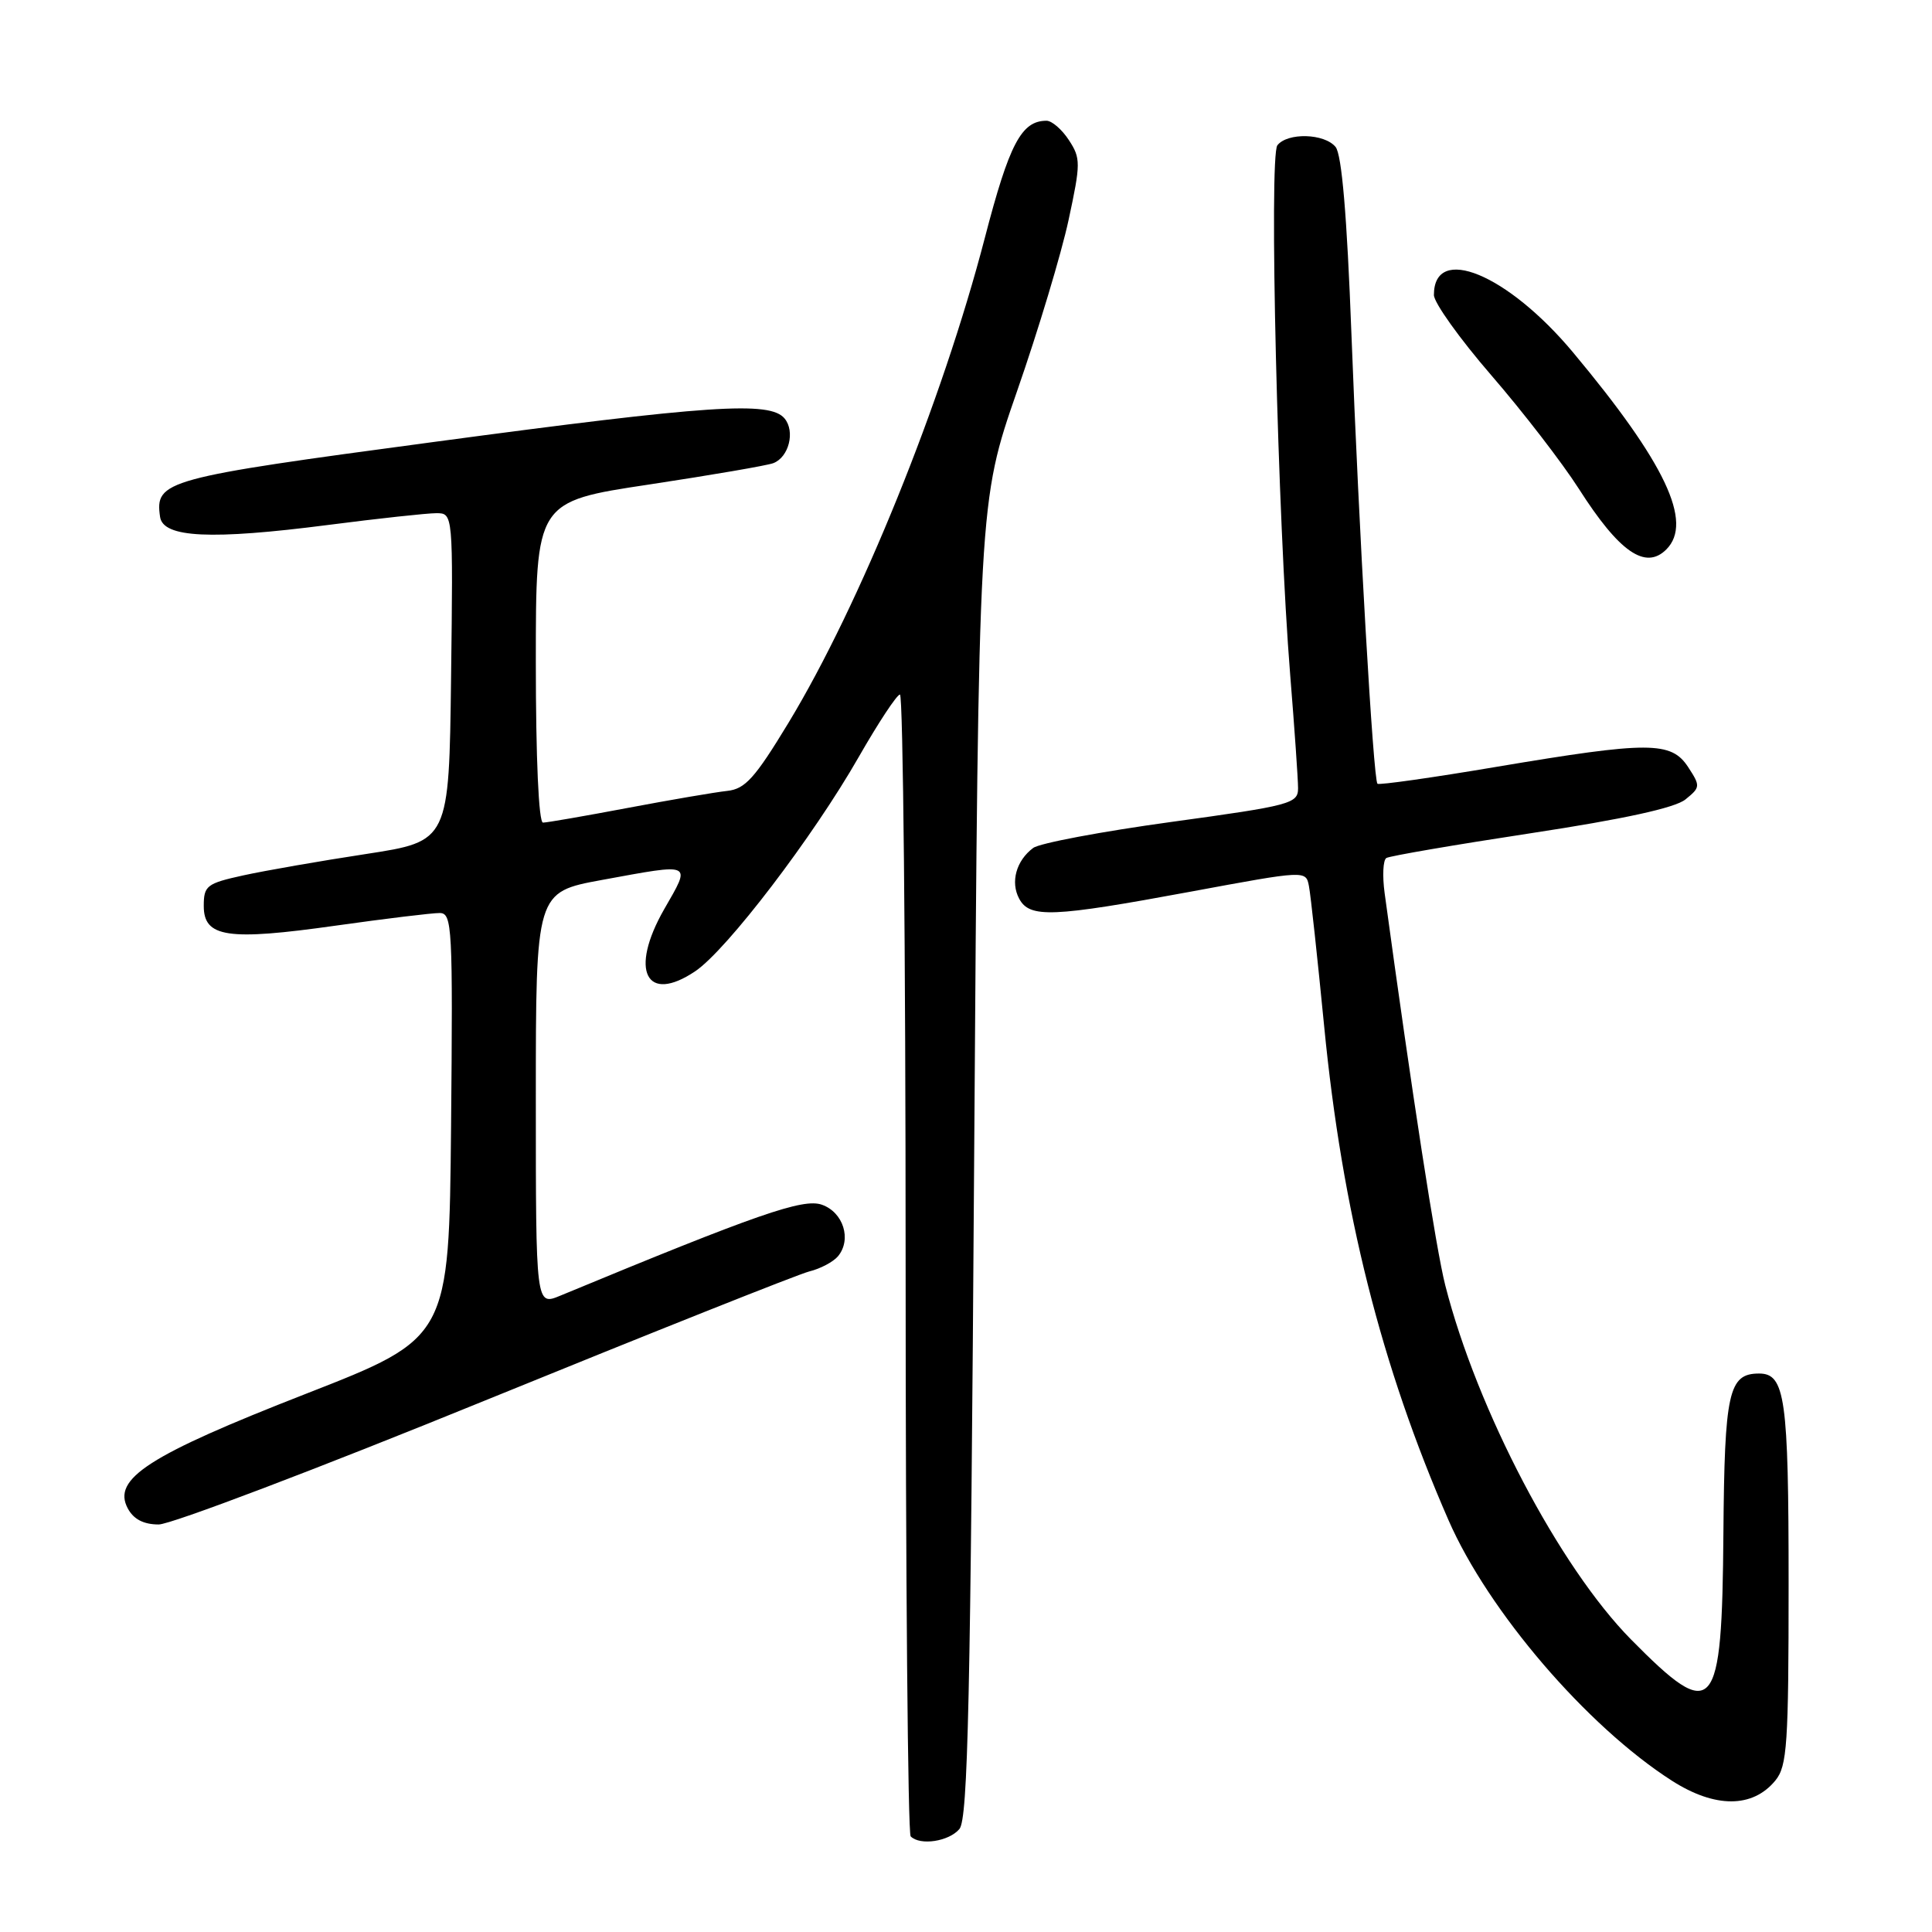 <?xml version="1.0" encoding="UTF-8" standalone="no"?>
<!DOCTYPE svg PUBLIC "-//W3C//DTD SVG 1.1//EN" "http://www.w3.org/Graphics/SVG/1.1/DTD/svg11.dtd" >
<svg xmlns="http://www.w3.org/2000/svg" xmlns:xlink="http://www.w3.org/1999/xlink" version="1.1" viewBox="0 0 256 256">
 <g >
 <path fill="currentColor"
d=" M 127.13 242.35 C 128.26 240.99 128.60 225.31 129.08 153.60 C 129.67 66.50 129.67 66.50 134.76 51.85 C 137.57 43.79 140.64 33.58 141.59 29.16 C 143.21 21.63 143.21 20.97 141.63 18.56 C 140.71 17.15 139.38 16.00 138.67 16.00 C 135.34 16.00 133.74 19.04 130.49 31.54 C 124.85 53.22 113.94 80.17 104.47 95.79 C 100.03 103.11 98.74 104.55 96.35 104.80 C 94.78 104.97 88.86 105.98 83.20 107.05 C 77.53 108.12 72.47 109.00 71.95 109.00 C 71.38 109.00 71.00 100.49 71.00 87.73 C 71.00 66.46 71.00 66.46 86.01 64.20 C 94.27 62.95 101.67 61.68 102.47 61.37 C 104.53 60.58 105.39 57.17 103.96 55.45 C 102.03 53.12 94.09 53.65 57.50 58.56 C 21.71 63.35 20.52 63.68 21.21 68.49 C 21.61 71.26 27.95 71.56 43.47 69.56 C 50.13 68.70 56.59 68.00 57.81 68.00 C 60.04 68.00 60.04 68.00 59.77 89.73 C 59.50 111.47 59.50 111.47 48.50 113.16 C 42.45 114.08 35.14 115.36 32.25 115.99 C 27.38 117.06 27.00 117.36 27.00 120.05 C 27.00 124.21 30.15 124.68 44.50 122.65 C 51.10 121.72 57.29 120.97 58.27 120.98 C 59.92 121.00 60.01 122.82 59.77 149.14 C 59.50 177.28 59.50 177.28 40.50 184.70 C 19.68 192.83 14.83 195.95 16.93 199.87 C 17.70 201.31 19.03 202.00 21.03 202.00 C 22.65 202.00 42.11 194.61 64.28 185.57 C 86.44 176.54 105.77 168.84 107.24 168.47 C 108.71 168.11 110.42 167.20 111.04 166.46 C 112.88 164.23 111.75 160.63 108.90 159.63 C 106.41 158.76 100.41 160.84 74.25 171.68 C 71.00 173.03 71.00 173.03 71.00 145.62 C 71.00 118.21 71.00 118.21 79.75 116.60 C 91.94 114.37 91.60 114.21 88.00 120.49 C 83.36 128.61 85.62 133.08 92.13 128.69 C 96.31 125.87 107.75 110.88 113.80 100.28 C 116.39 95.76 118.84 92.04 119.25 92.03 C 119.66 92.01 120.00 125.90 120.00 167.33 C 120.00 208.77 120.30 242.97 120.67 243.33 C 121.92 244.59 125.75 244.00 127.13 242.35 Z  M 235.25 235.92 C 236.81 234.01 237.00 231.16 237.00 209.82 C 237.00 185.25 236.54 182.00 233.09 182.00 C 229.05 182.00 228.51 184.44 228.36 203.16 C 228.18 227.22 227.15 228.41 216.13 217.25 C 206.63 207.62 195.73 186.85 191.51 170.33 C 190.29 165.58 187.09 144.88 183.47 118.34 C 183.16 116.05 183.26 113.96 183.70 113.69 C 184.14 113.42 192.77 111.94 202.88 110.40 C 215.17 108.53 221.95 107.05 223.33 105.93 C 225.32 104.32 225.33 104.16 223.68 101.63 C 221.44 98.22 218.50 98.21 198.35 101.60 C 189.84 103.04 182.71 104.05 182.52 103.85 C 181.97 103.30 180.05 70.13 179.07 44.22 C 178.48 28.56 177.79 20.46 176.97 19.47 C 175.49 17.67 170.61 17.54 169.26 19.25 C 168.13 20.69 169.30 69.00 170.96 89.46 C 171.53 96.52 172.00 103.26 172.00 104.45 C 172.00 106.48 171.03 106.74 155.21 108.91 C 145.97 110.18 137.73 111.73 136.90 112.36 C 134.65 114.04 133.87 116.88 135.04 119.07 C 136.43 121.68 139.41 121.55 157.77 118.15 C 173.04 115.32 173.04 115.32 173.44 117.41 C 173.67 118.56 174.57 126.92 175.46 136.00 C 177.84 160.45 183.02 181.03 191.93 201.42 C 197.20 213.49 210.26 228.73 221.53 235.95 C 227.25 239.61 232.24 239.60 235.25 235.92 Z  M 220.80 72.80 C 224.39 69.21 220.66 61.34 208.45 46.71 C 199.76 36.30 190.00 32.27 190.00 39.09 C 190.00 40.10 193.42 44.89 197.60 49.72 C 201.78 54.55 207.00 61.32 209.20 64.76 C 214.56 73.16 218.03 75.57 220.80 72.80 Z "/>
</g>
</svg>
